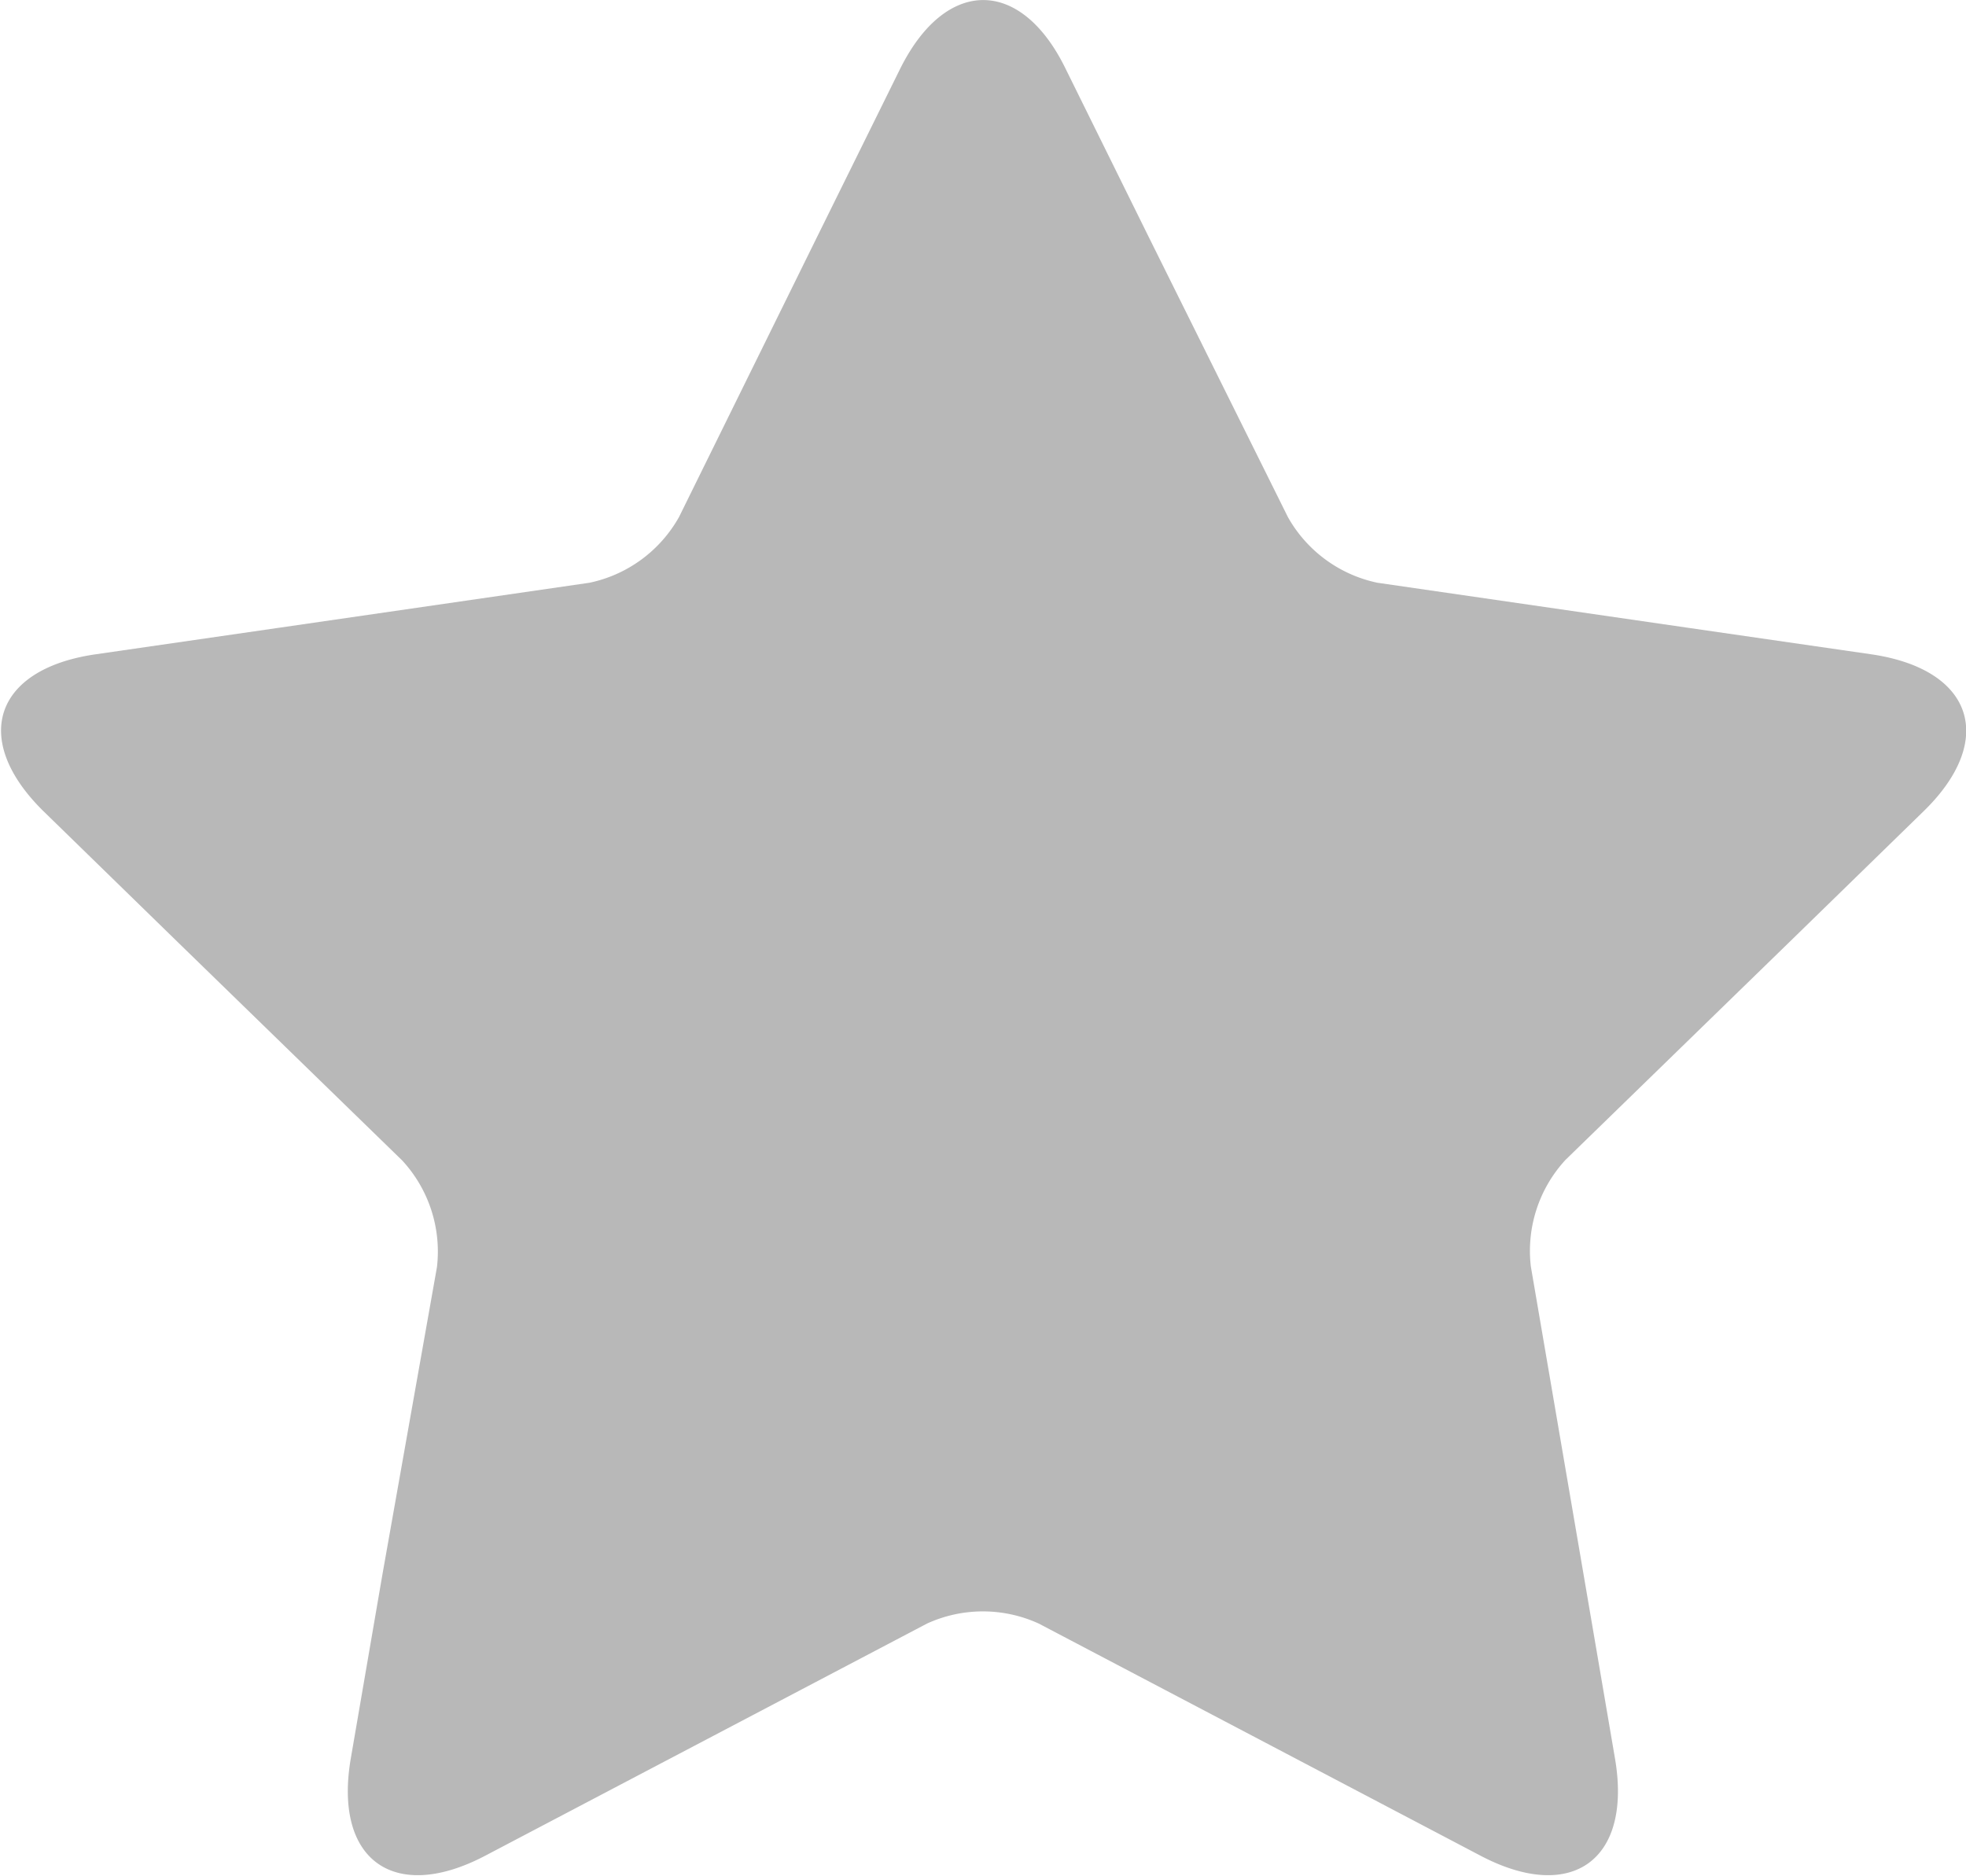 <svg xmlns="http://www.w3.org/2000/svg" width="8.787" height="8.386" viewBox="0 0 8.787 8.386"><defs><style>.a{fill:#b8b8b8;}</style></defs><g transform="translate(0)"><g transform="translate(0 0)"><g transform="translate(0 0)"><path class="a" d="M11.813,7.791l-.829-.12-1.379-.2a.6.6,0,0,1-.4-.294L8.584,5.927l-.371-.751c-.2-.413-.538-.413-.742,0L7.1,5.927,6.484,7.177a.6.6,0,0,1-.4.294l-1.379.2-.829.12c-.456.066-.559.384-.229.705l.6.585,1,.973a.6.6,0,0,1,.155.476L5.159,11.9l-.142.826c-.078.454.192.65.6.436l.742-.39,1.233-.648a.6.6,0,0,1,.5,0l1.233.648.742.39c.408.214.678.018.6-.436l-.141-.826-.235-1.373a.6.6,0,0,1,.155-.476l1-.973.6-.585C12.373,8.175,12.27,7.858,11.813,7.791Z" transform="translate(-3.449 -4.866)"/></g></g></g></svg>